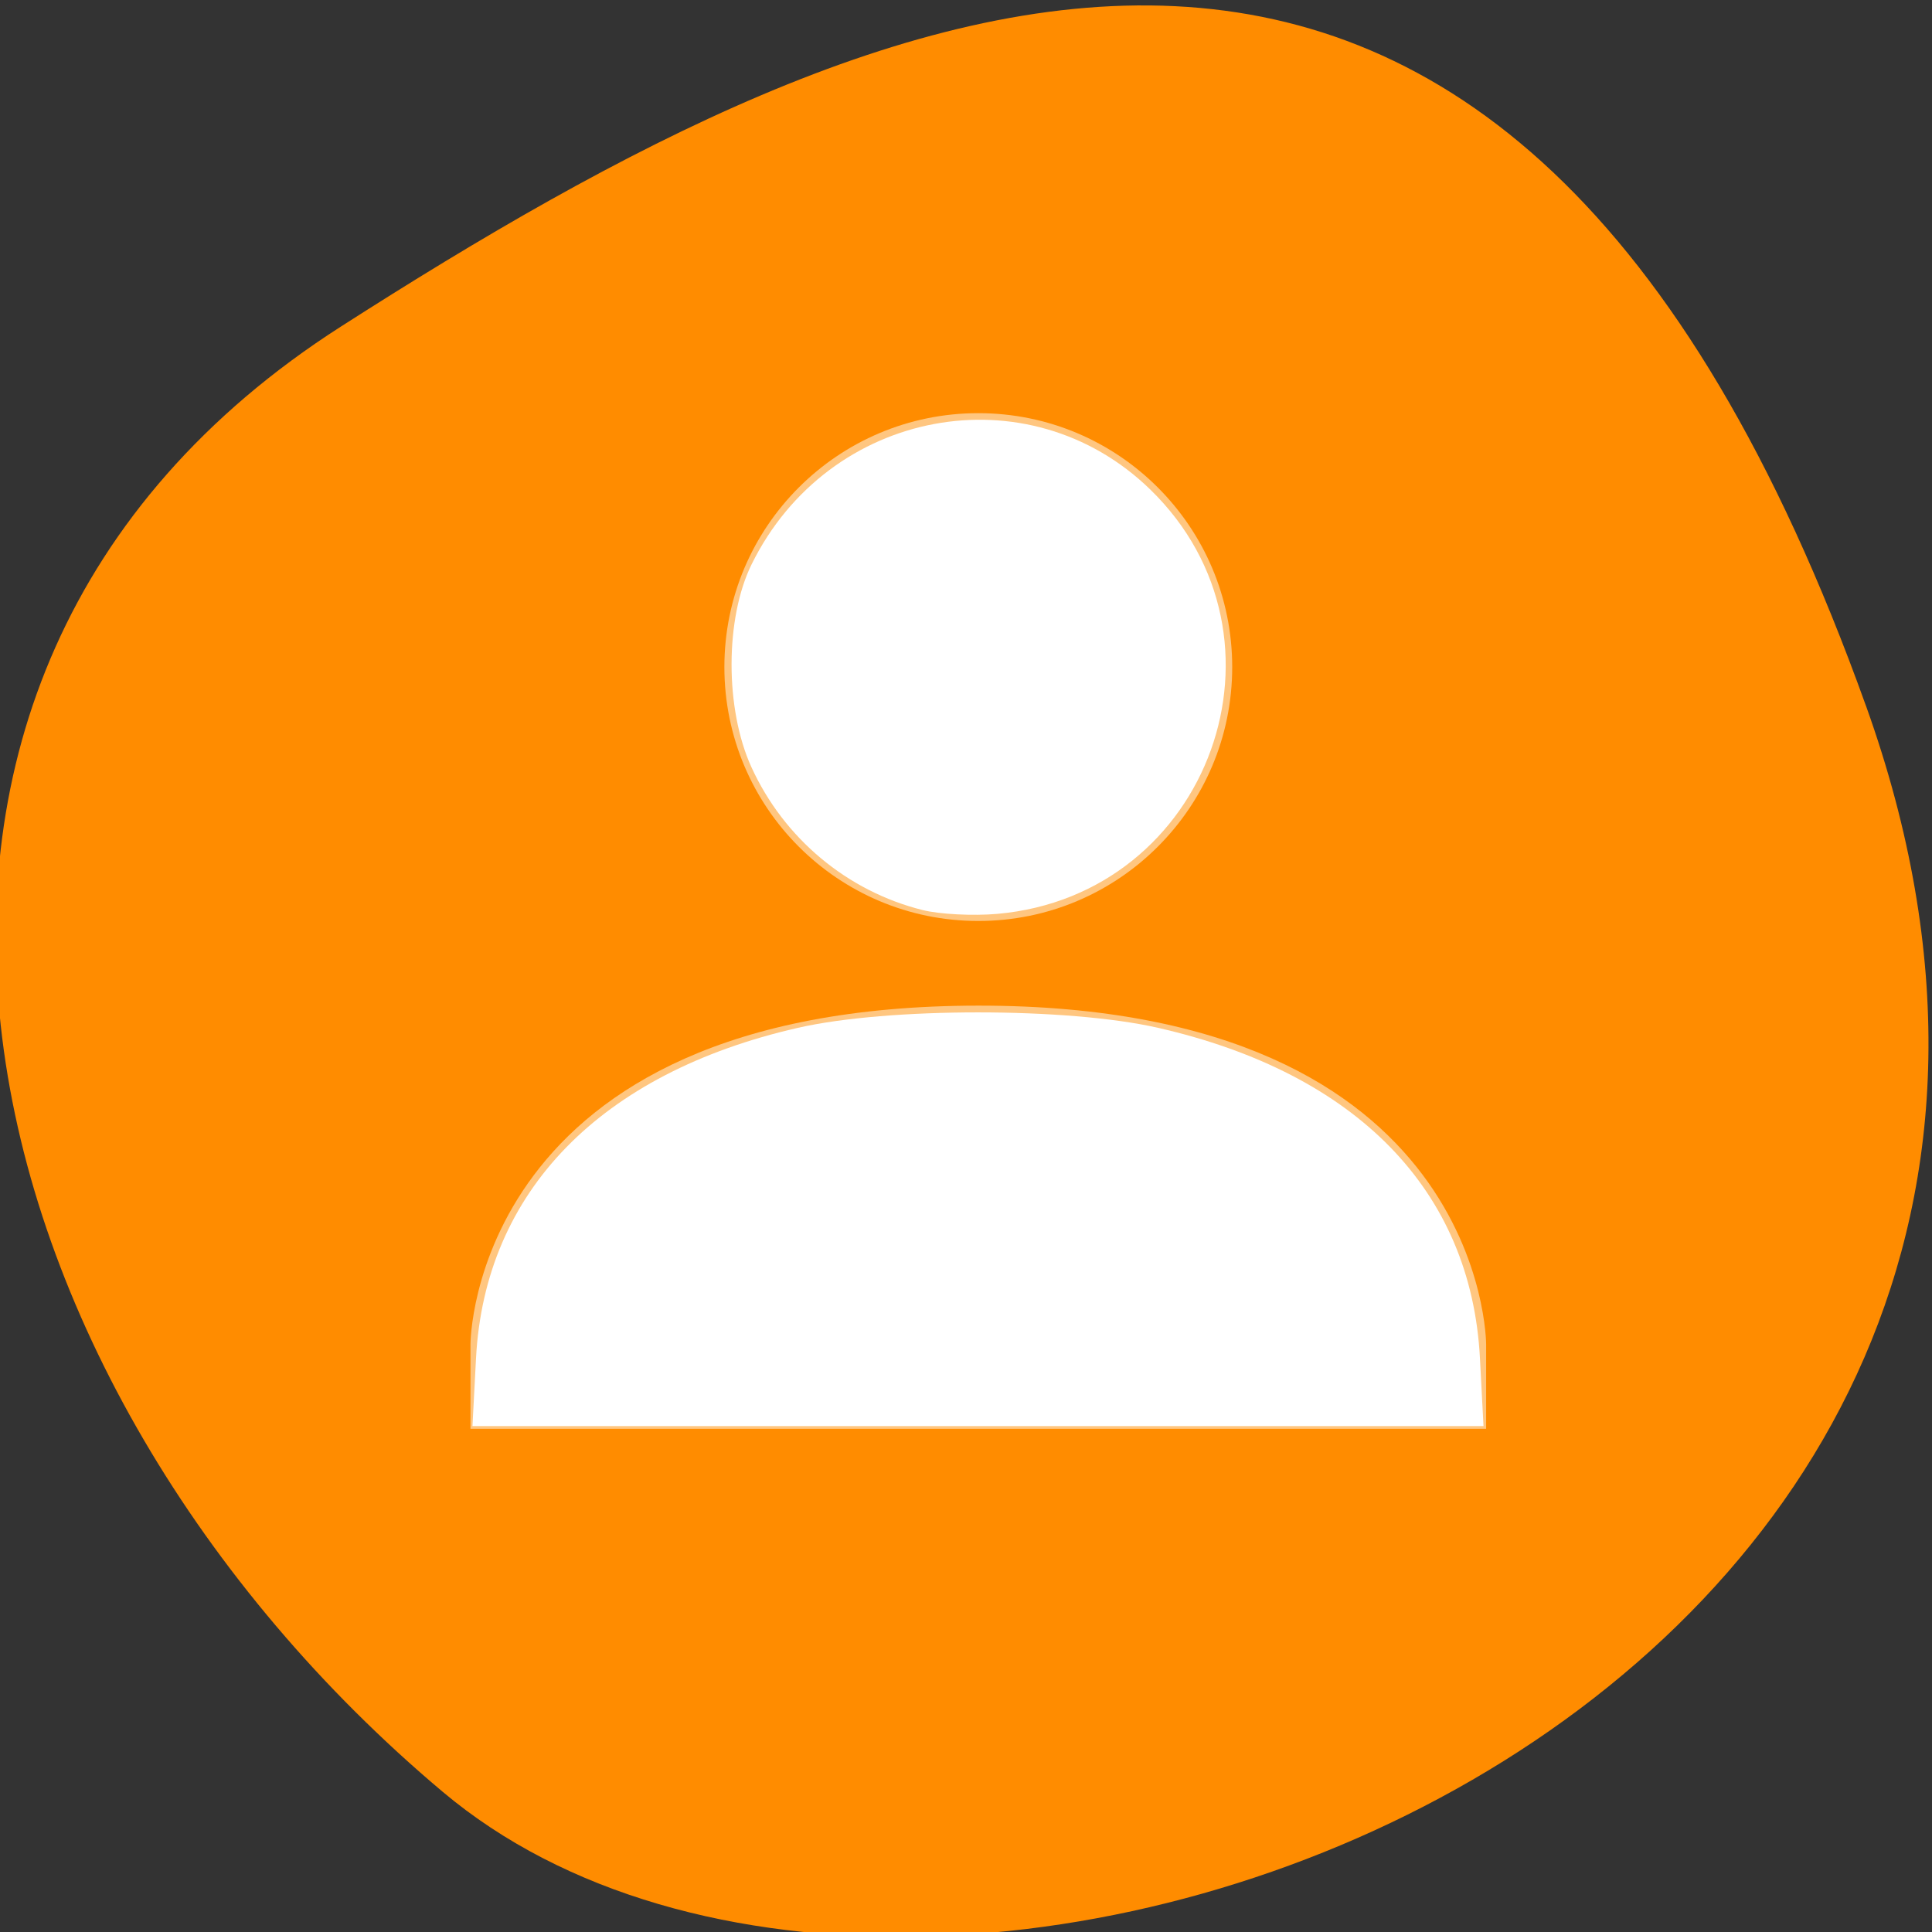 <svg xmlns="http://www.w3.org/2000/svg" viewBox="0 0 256 256"><rect x="0" y="0" width="256" height="256" fill="#333333" stroke="none"/><defs><clipPath><path d="M 0,64 H64 V128 H0 z"/></clipPath></defs><g style="color:#000"><path d="m -1360.14 1641.33 c 46.11 -98.28 -119.59 -146.07 -181.85 -106.06 -62.25 40.01 -83.52 108.58 -13.01 143.08 70.51 34.501 148.75 61.26 194.86 -37.03 z" transform="matrix(1.037 0 0 -1.357 1657.71 2320.79)" style="fill:#ff8c00"/></g><g transform="matrix(11.215 0 0 11.215 39.91 32.316)" style="fill:#fff;enable-background:new"><path d="M 8,2 C 6.343,2 5,3.343 5,5 5,6.657 6.343,8 8,8 9.657,8 11,6.657 11,5 11,3.343 9.657,2 8,2 z M 8,9 C 2,9.003 2,13 2,13 v 1 h 12 v -1 c 0,0 0,-4.003 -6,-4 z" style="fill:#fff;opacity:0.5;color:#000"/></g><g style="fill:#fff;fill-rule:evenodd"><path d="m 63.077,179.964 c 1.158,-22.068 16.484,-37.798 42.647,-43.77 11.963,-2.731 35.766,-2.731 47.729,0 26.326,6.01 41.482,21.565 42.647,43.77 l 0.472,8.998 -66.984,0 -66.984,0 0.472,-8.998 z"/><path d="m 122.25 120.587 c -9.996 -2.499 -18.383 -9.503 -22.687 -18.946 -3.514 -7.711 -3.5 -19.698 0.031 -26.869 10.165 -20.643 36.661 -25.616 52.818 -9.913 20.215 19.647 7.937 53.731 -20.256 56.233 -3.202 0.284 -7.66 0.057 -9.906 -0.505 z"/></g></svg>